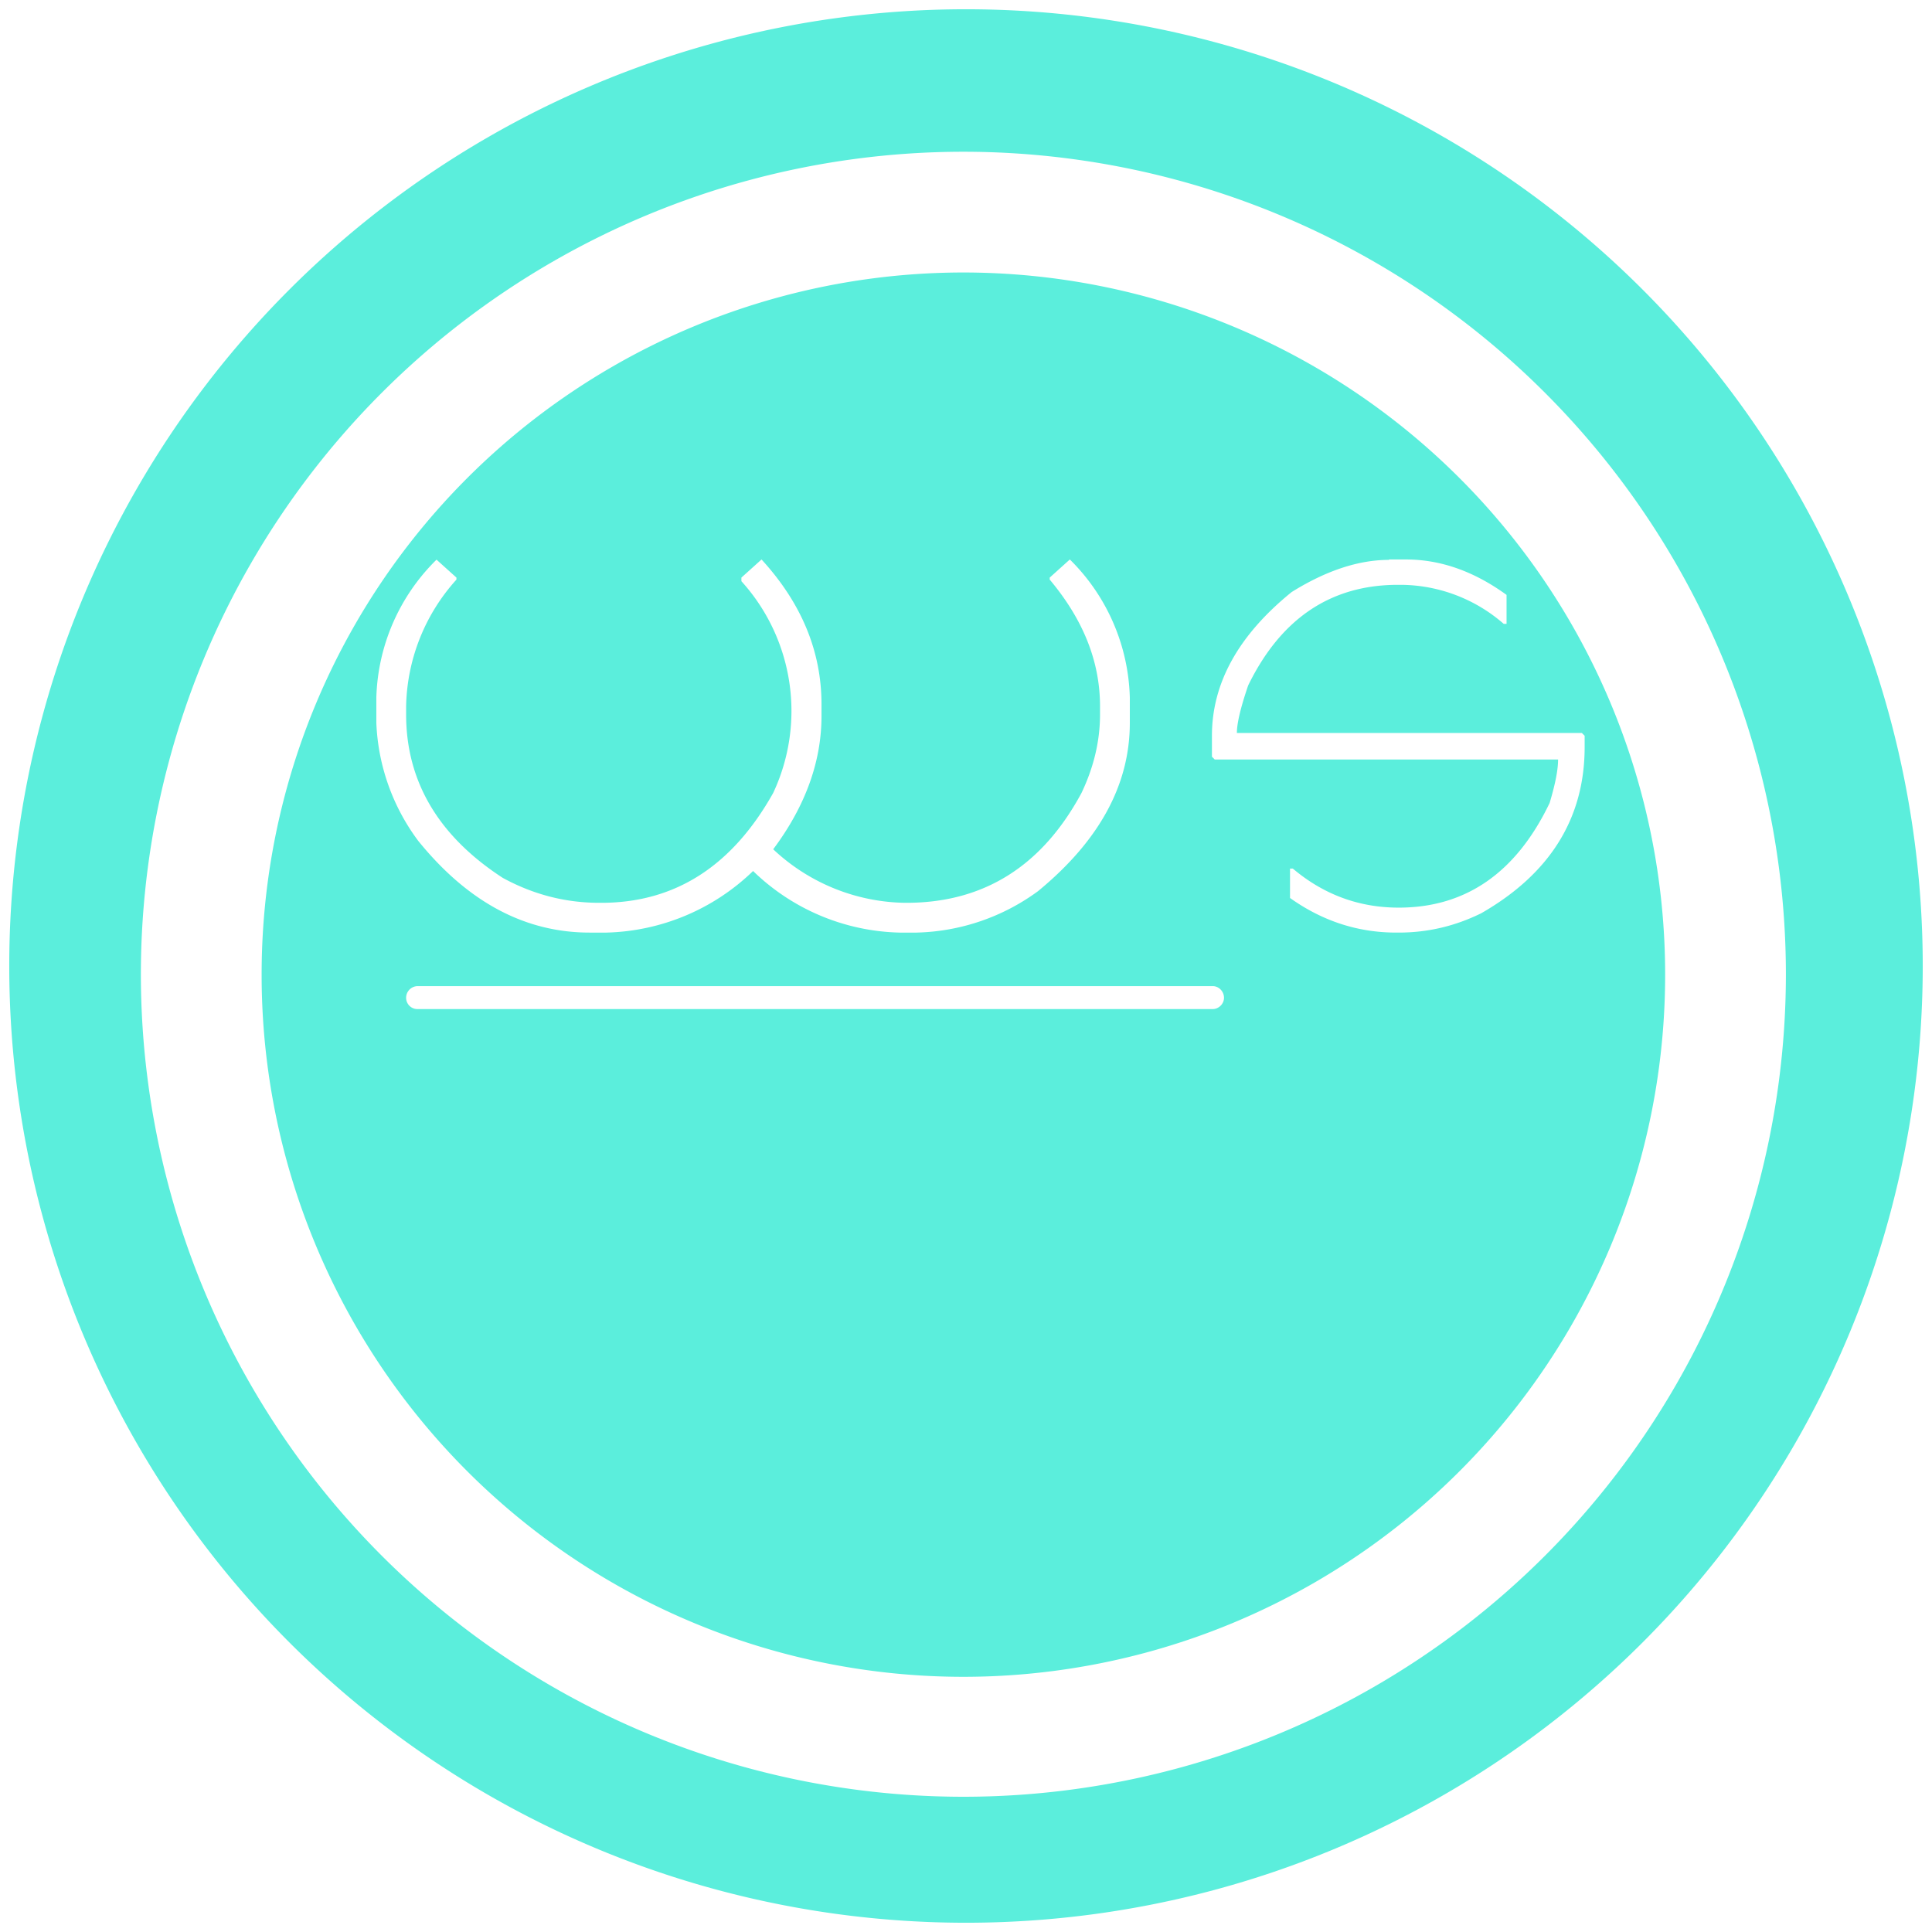 <svg xmlns="http://www.w3.org/2000/svg" width="48" height="48" version="1"><defs><linearGradient id="a"><stop offset="0" stop-color="#040000"/><stop offset="1" stop-opacity="0"/></linearGradient></defs><path d="M24 .23A23.77 23.77 0 0 0 .23 24.01 23.77 23.77 0 0 0 24 47.77 23.77 23.77 0 0 0 47.77 24 23.77 23.77 0 0 0 24 .23zm-.07 3.54a20.44 20.44 0 0 1 20.44 20.44 20.44 20.44 0 0 1-20.44 20.43A20.44 20.44 0 0 1 3.5 24.21 20.44 20.44 0 0 1 23.93 3.77zm0 3A17.44 17.44 0 0 0 6.5 24.22a17.44 17.44 0 0 0 17.43 17.44A17.44 17.44 0 0 0 41.37 24.2 17.44 17.44 0 0 0 23.93 6.77zM10.84 13.9l.5.45v.05a4.83 4.83 0 0 0-1.25 3.14v.21c0 1.66.8 3.02 2.4 4.06.75.41 1.55.62 2.4.62h.05c1.83 0 3.25-.91 4.27-2.73a4.8 4.8 0 0 0-.79-5.26v-.09l.5-.45c.99 1.08 1.49 2.28 1.49 3.6v.29c0 1.13-.4 2.24-1.2 3.31a4.88 4.88 0 0 0 3.27 1.33h.04c1.92 0 3.37-.91 4.35-2.73.3-.63.46-1.28.46-1.95v-.2c0-1.12-.42-2.16-1.25-3.15v-.05l.5-.45a5 5 0 0 1 1.49 3.43v.63c0 1.54-.76 2.93-2.28 4.18a5.31 5.31 0 0 1-3.02 1.03h-.42a5.4 5.4 0 0 1-3.64-1.53 5.43 5.43 0 0 1-3.64 1.53h-.42c-1.61 0-3.03-.76-4.26-2.28a5.25 5.25 0 0 1-1.04-2.93v-.63a5 5 0 0 1 1.5-3.43zm23.67 0h.42c.87 0 1.7.3 2.5.88v.72h-.07a3.92 3.92 0 0 0-2.53-.97h-.1c-1.67 0-2.91.84-3.72 2.5-.18.53-.28.93-.28 1.18h8.57l.07.07v.28c0 1.77-.86 3.15-2.57 4.13-.65.32-1.33.48-2.05.48h-.06c-.96 0-1.84-.29-2.64-.86v-.73h.07c.77.65 1.65.97 2.63.97 1.67 0 2.92-.87 3.75-2.6.14-.47.21-.82.21-1.08h-8.53l-.07-.07v-.52c0-1.31.66-2.5 1.98-3.57.85-.53 1.66-.8 2.42-.8zM10.38 24.5h19.75c.15 0 .28.13.28.29 0 .15-.13.28-.28.28H10.38a.28.28 0 0 1-.29-.28c0-.16.13-.29.29-.29z" fill="#5beedc"/></svg>
